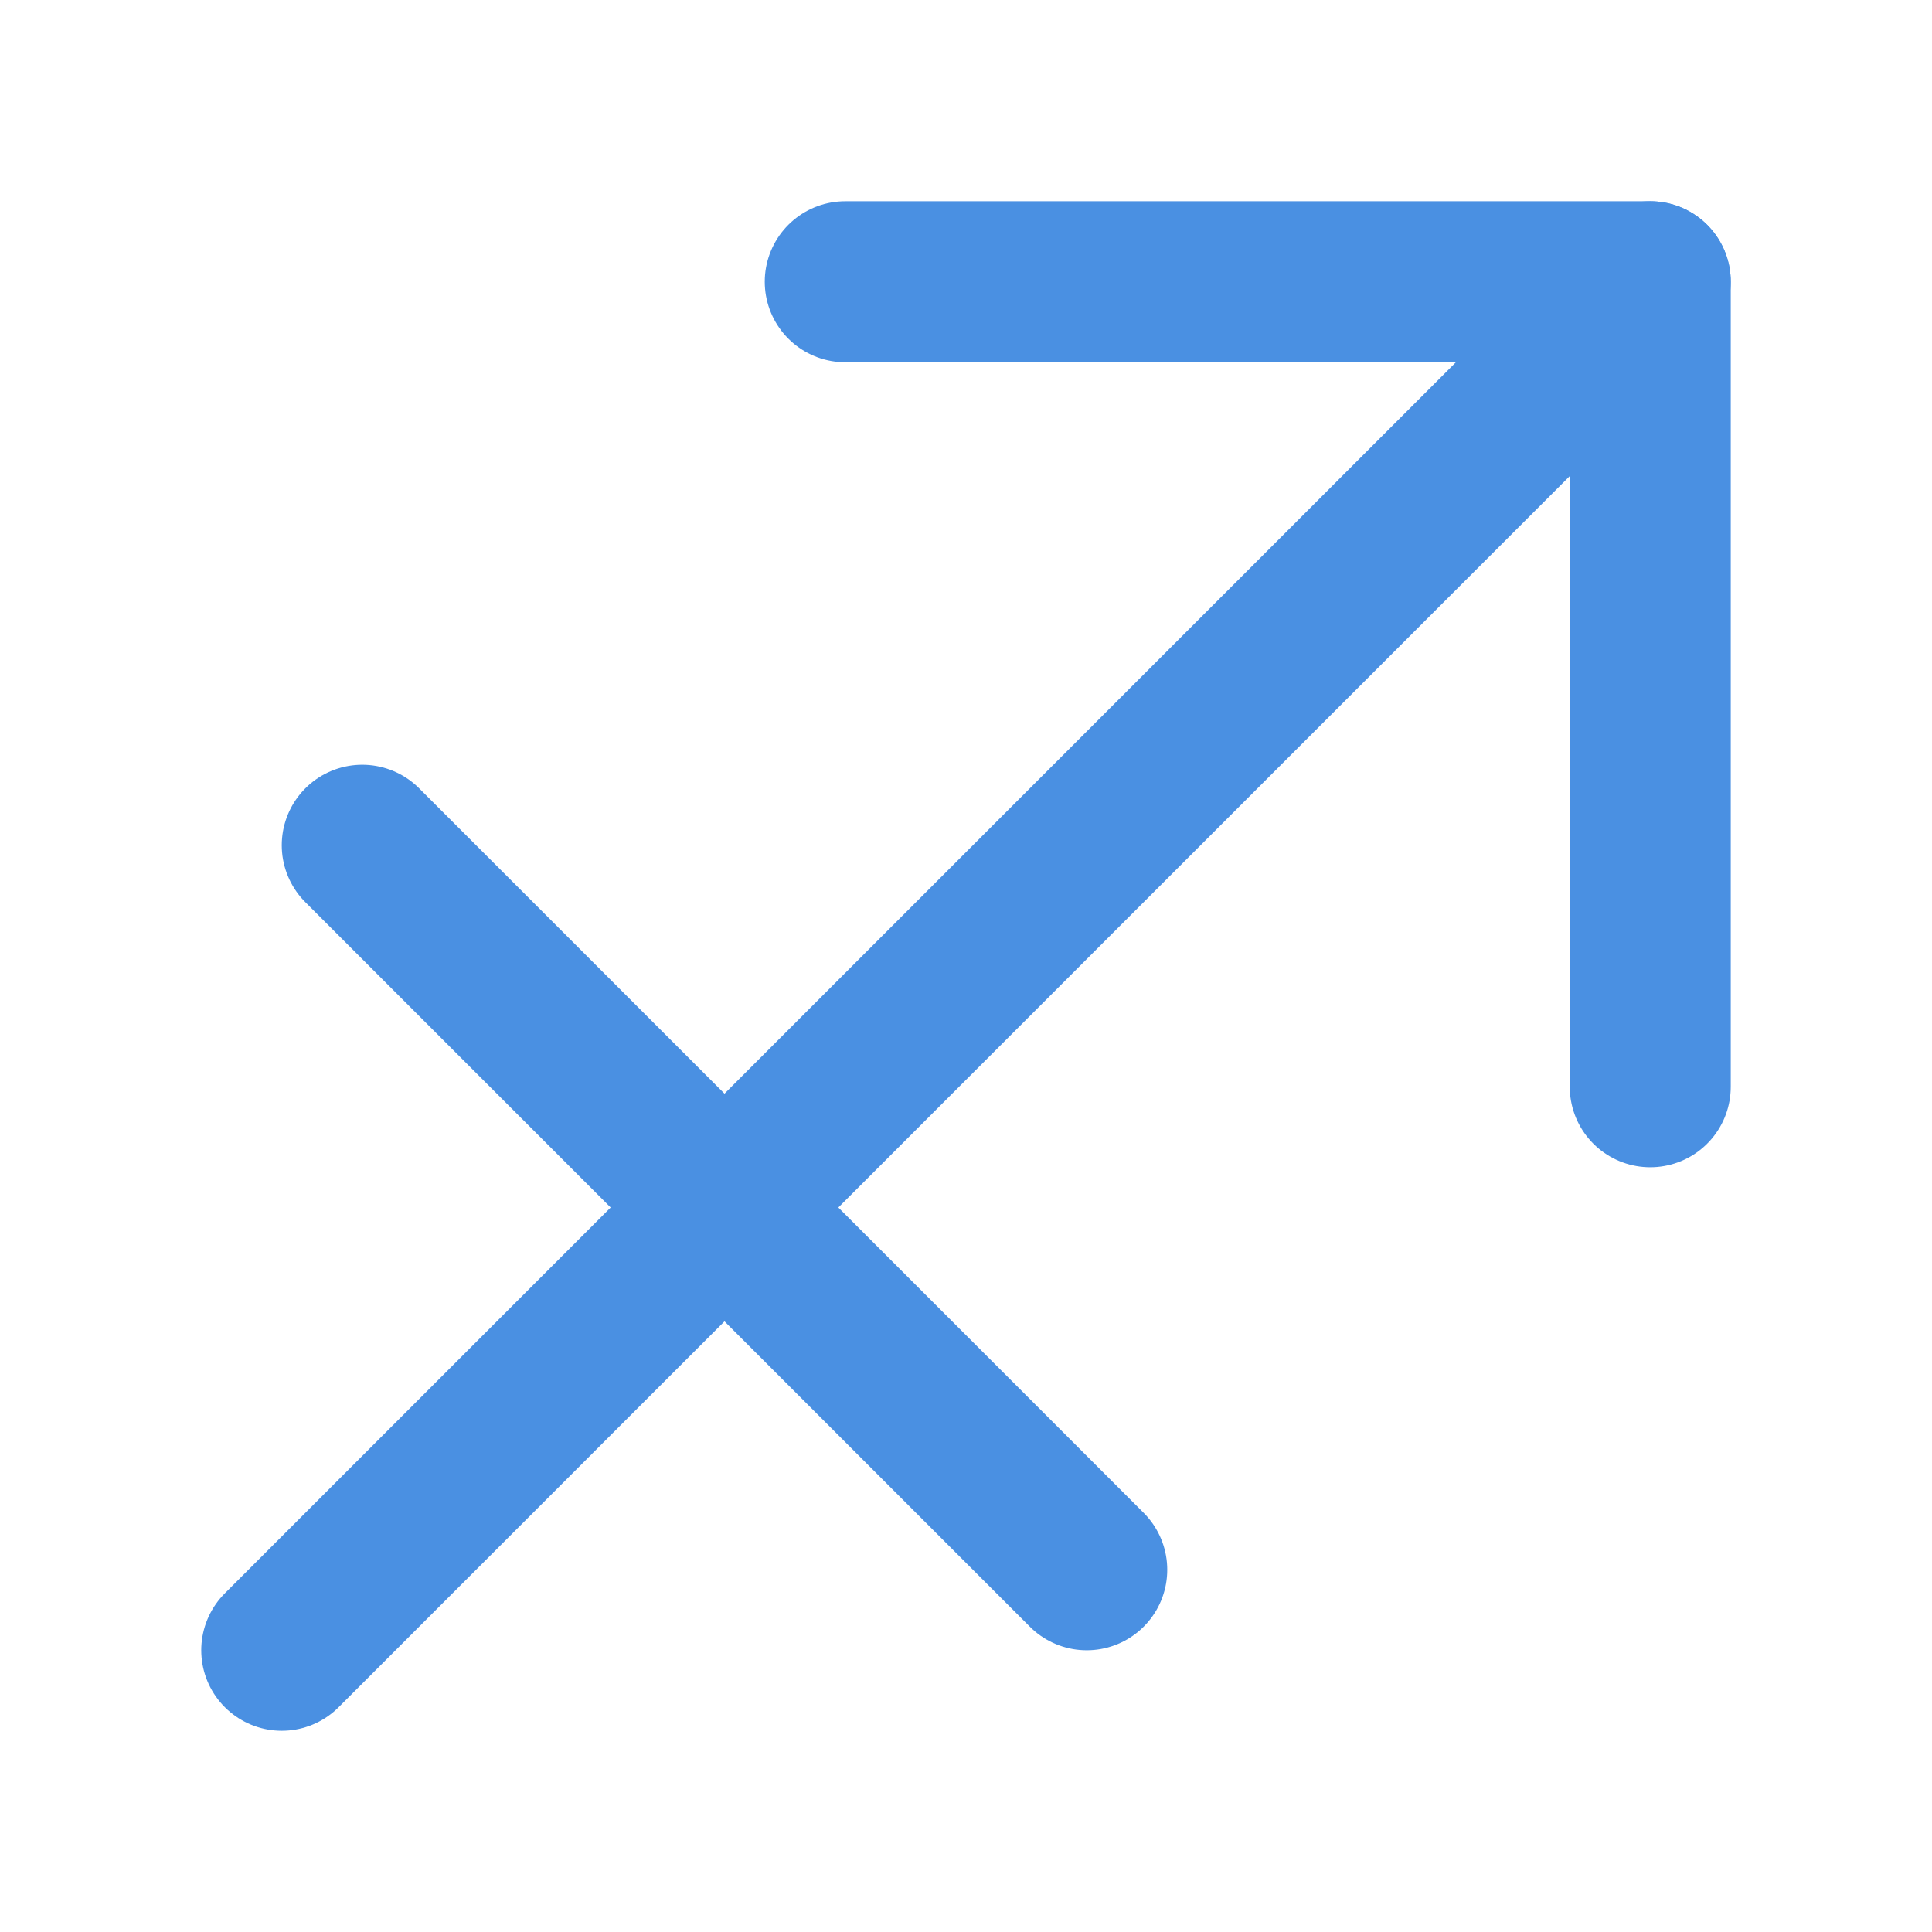 <?xml version="1.0" encoding="UTF-8"?><svg width="21" height="21" viewBox="0 0 48 48" fill="none" xmlns="http://www.w3.org/2000/svg"><path d="M21 7H41V27" stroke="#4a90e2" stroke-width="4" stroke-linecap="round" stroke-linejoin="round"/><path d="M41 7L7 41" stroke="#4a90e2" stroke-width="4" stroke-linecap="round" stroke-linejoin="round"/><path d="M9 21L27 39" stroke="#4a90e2" stroke-width="4" stroke-linecap="round" stroke-linejoin="round"/></svg>